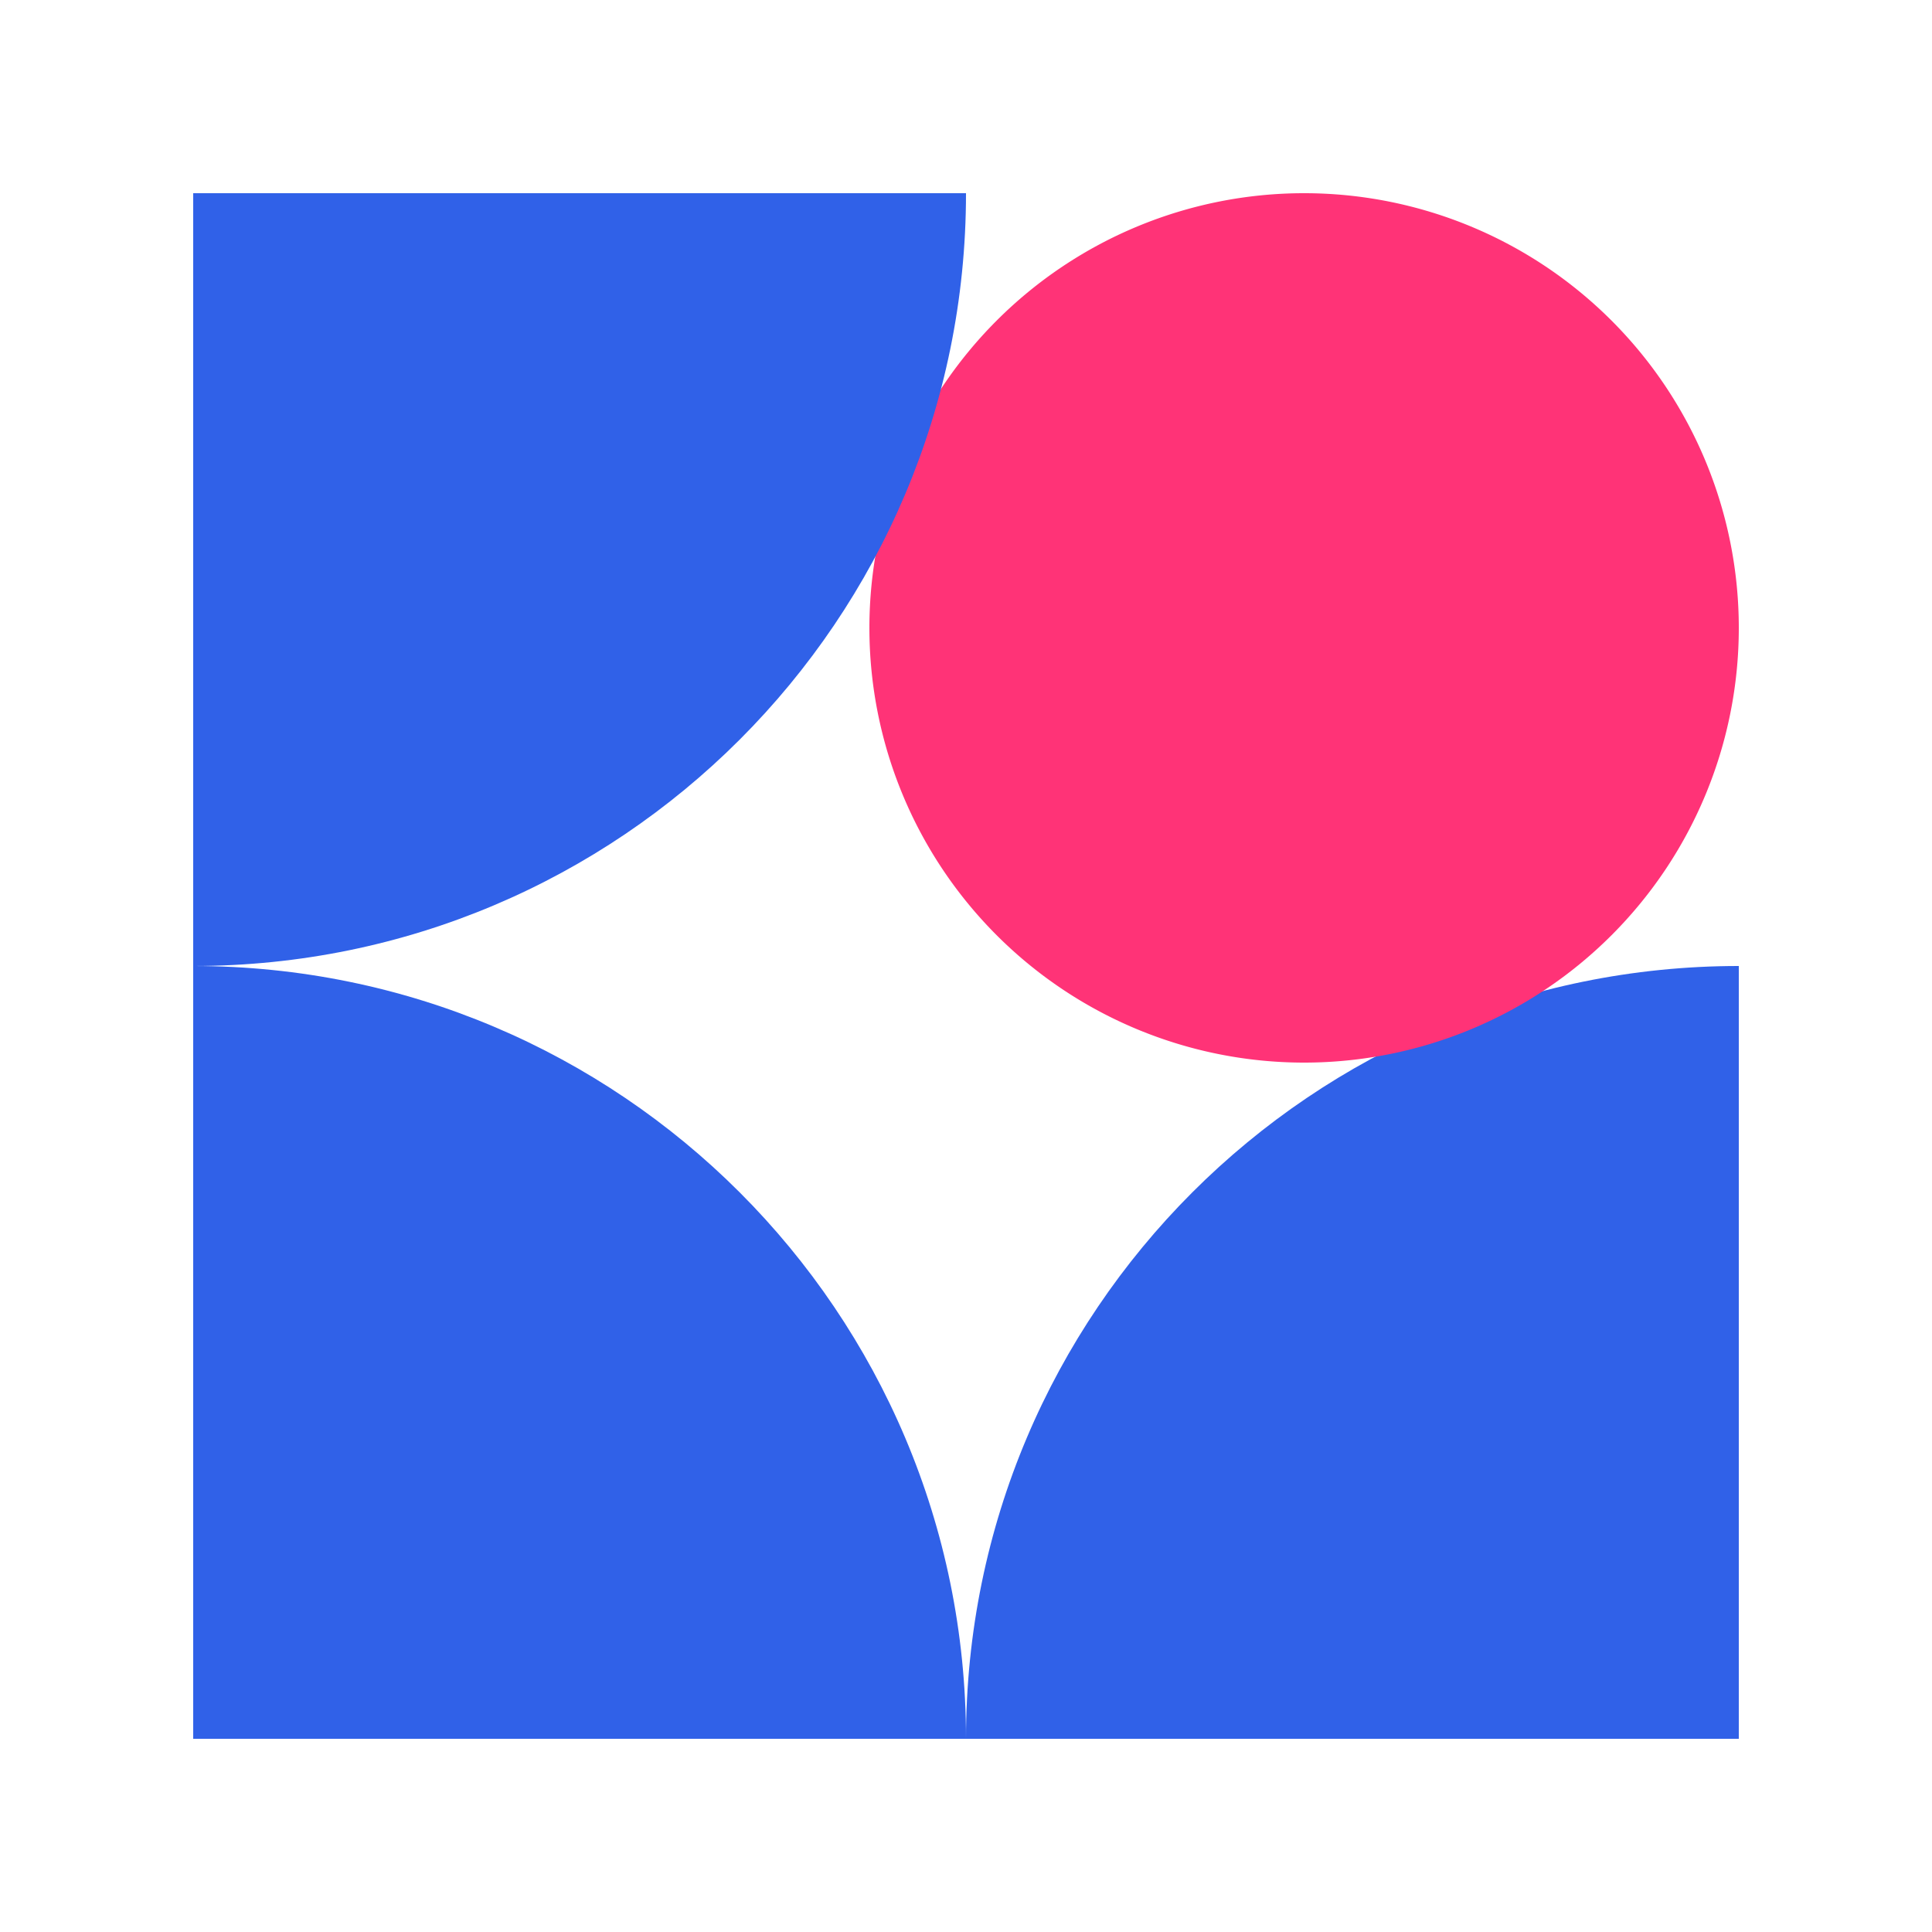 <?xml version="1.0" encoding="UTF-8" standalone="no"?><svg width="40" height="40" fill="none" xmlns="http://www.w3.org/2000/svg"><path d="M20 36H4V20c8.837 0 16 7.163 16 16zM36 20v16H20c0-8.837 7.163-16 16-16z" fill="#3061E8"/><path d="M18 13a9 9 0 1 1 18 0 9 9 0 0 1-18 0z" fill="#F37"/><path d="M20 4H4v16c8.837 0 16-7.163 16-16z" fill="#3061E8"/></svg>